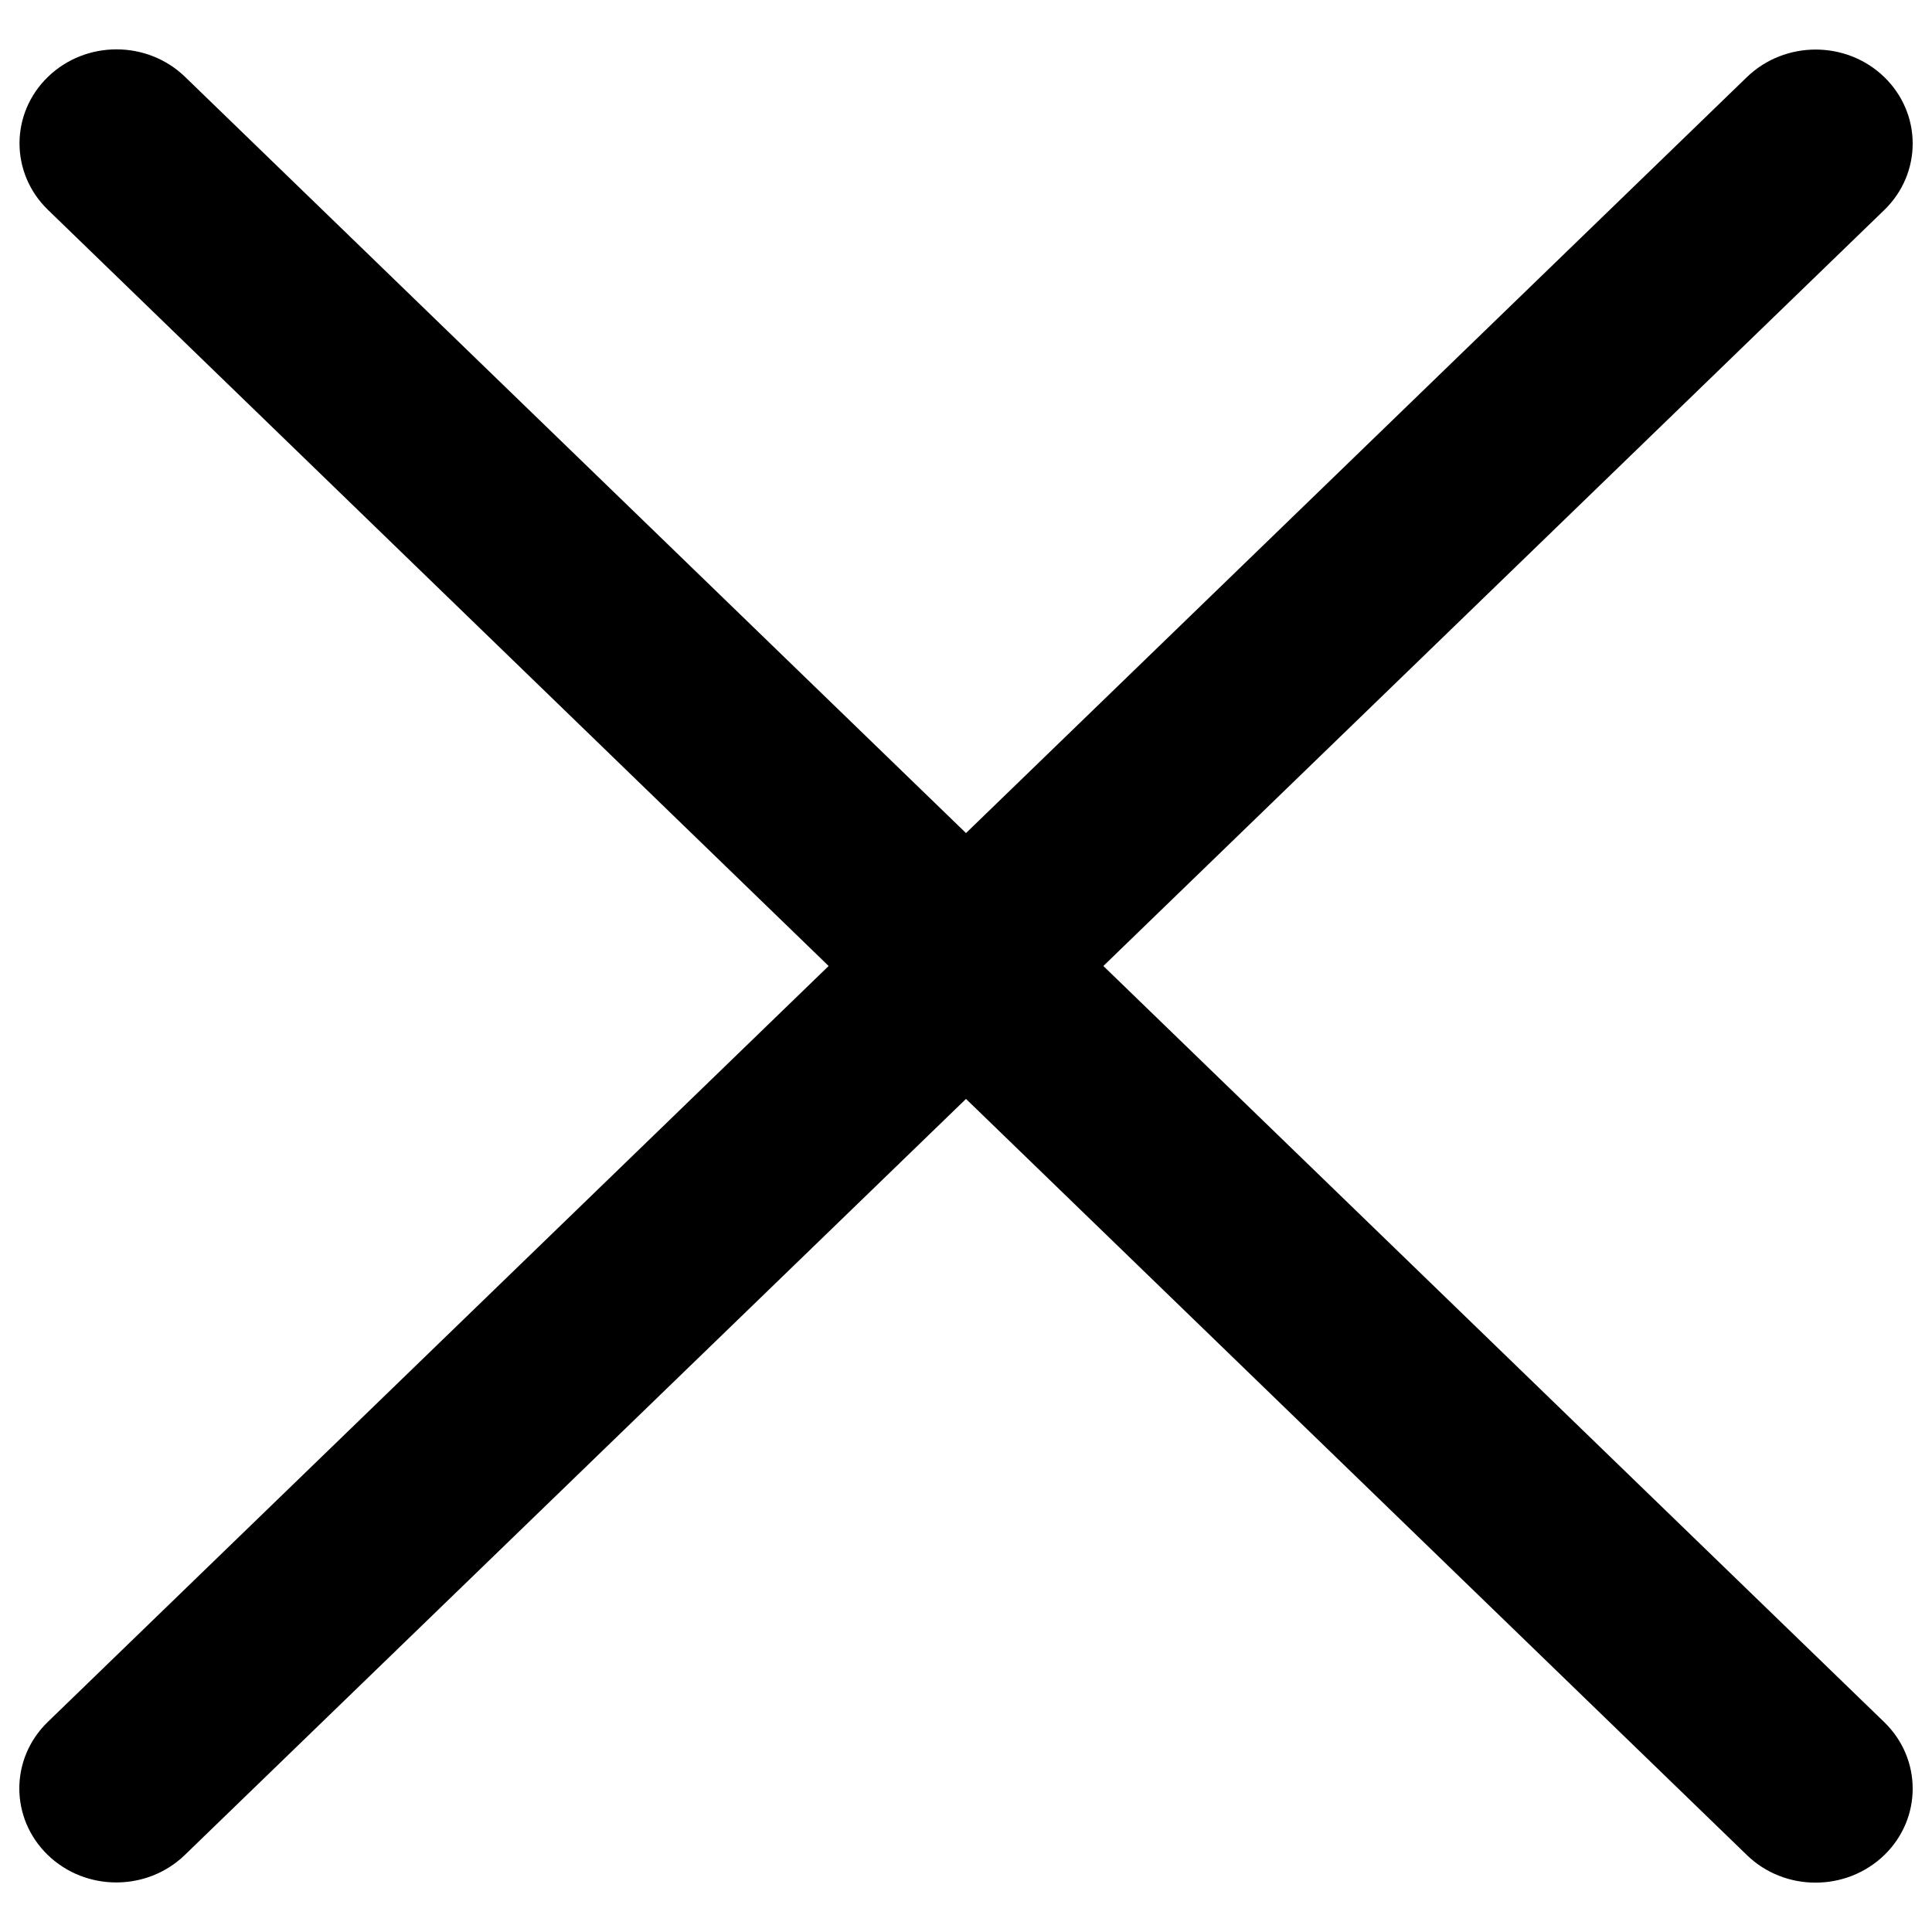 <?xml version="1.0" encoding="utf-8"?>
<!-- Svg Vector Icons : http://www.onlinewebfonts.com/icon -->
<!DOCTYPE svg PUBLIC "-//W3C//DTD SVG 1.1//EN" "http://www.w3.org/Graphics/SVG/1.1/DTD/svg11.dtd">
<svg version="1.1" xmlns="http://www.w3.org/2000/svg" xmlns:xlink="http://www.w3.org/1999/xlink" x="0px" y="0px" viewBox="0 0 1000 1000" enable-background="new 0 0 1000 1000" xml:space="preserve">
<g><path d="M571.1,500l404.2-391.3c19.6-19,19.6-49.8,0-68.8c-19.6-19-51.4-19-71.1,0L500,431.2L95.8,39.8c-19.6-19-51.4-19-71,0c-19.6,19-19.6,49.8,0,68.8L428.9,500L24.7,891.3c-19.6,19-19.6,49.8,0,68.8c19.6,19,51.4,19,71,0L500,568.8l404.2,391.4c19.6,19,51.4,19,71.1,0c19.6-19,19.6-49.8,0-68.8L571.1,500L571.1,500z"/></g>
</svg>